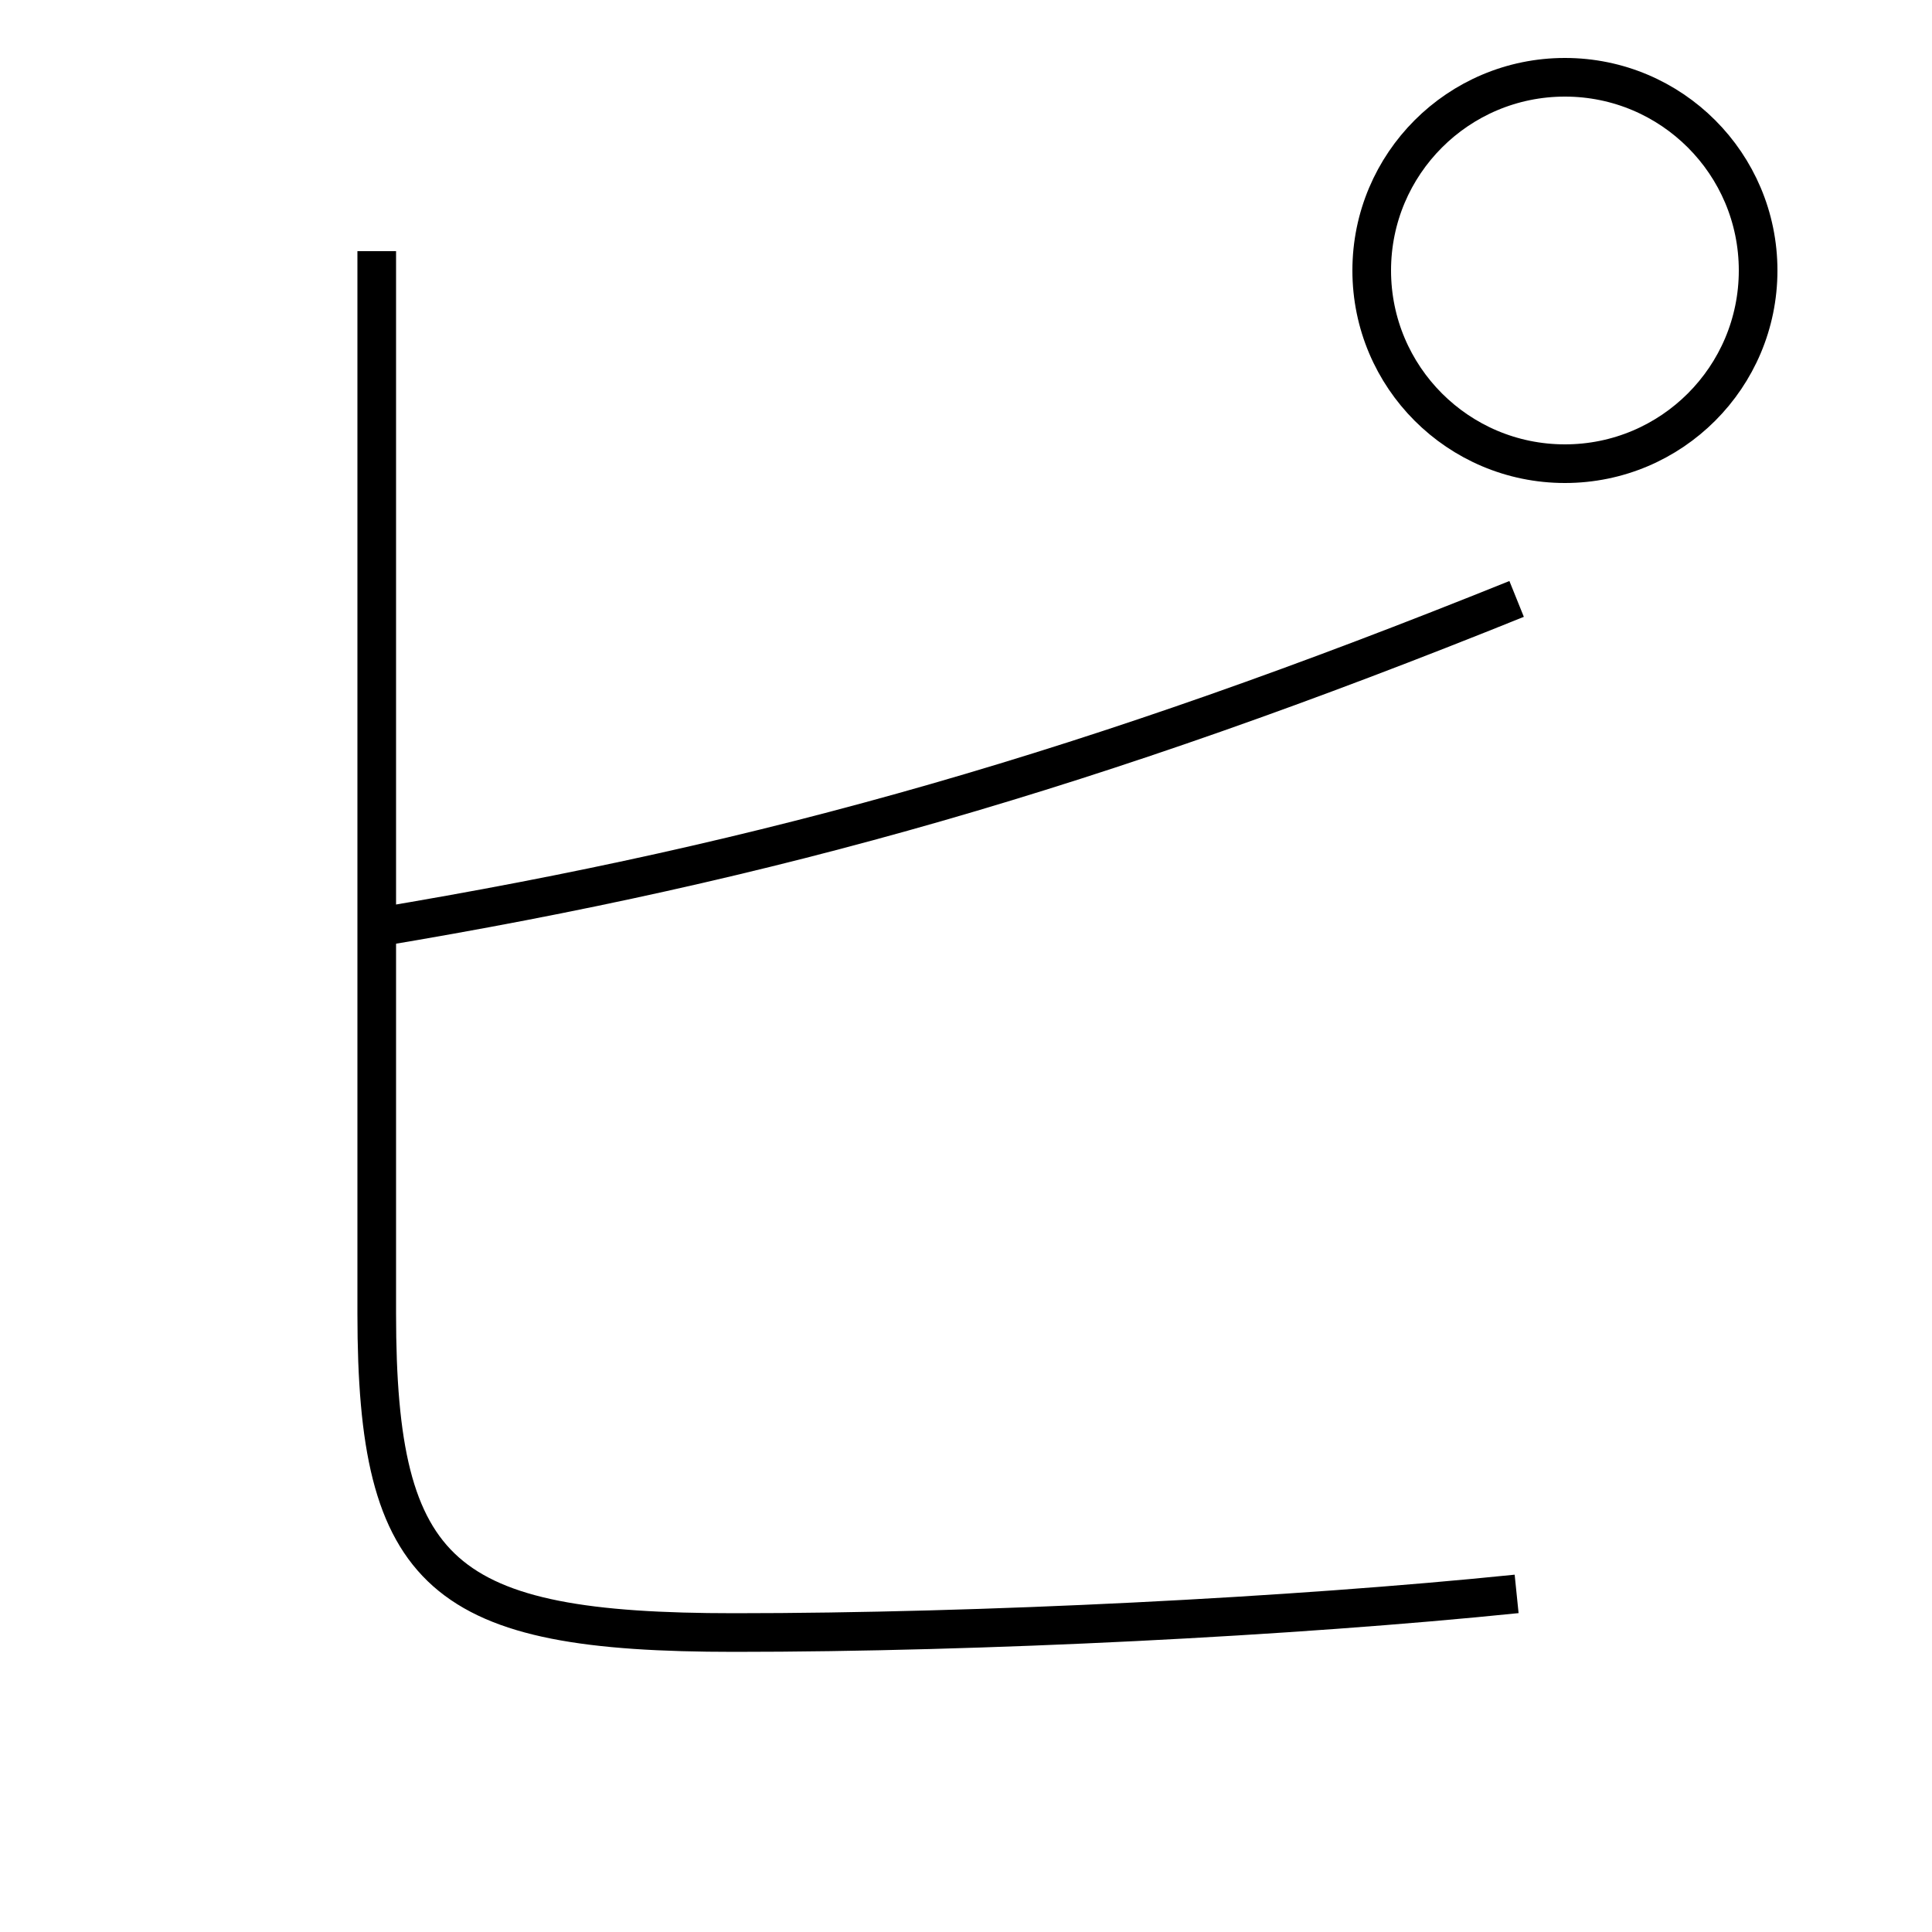 <?xml version='1.0' encoding='utf-8'?>
<svg xmlns="http://www.w3.org/2000/svg" height="100px" version="1.0" viewBox="0 0 100 100" width="100px" x="0px" y="0px">
<path d="M78.5,82.5 c-11.571,1.185 -27.679,2 -40.5,2 c-15.11,0 -18.5,-2.885 -18.5,-16.5 v-55.0" fill="none" stroke="#000000" stroke-width="2" /><path d="M19.5,48 c20.516,-3.414 37.088,-8.162 59,-17" fill="none" stroke="#000000" stroke-width="2" /><path d="M91,14 c0,5.522 -4.477,10 -10,10 s-10,-4.478 -10,-10 s4.477,-10 10,-10 S91,8.478 91,14" fill="none" stroke="#000000" stroke-width="2" /></svg>